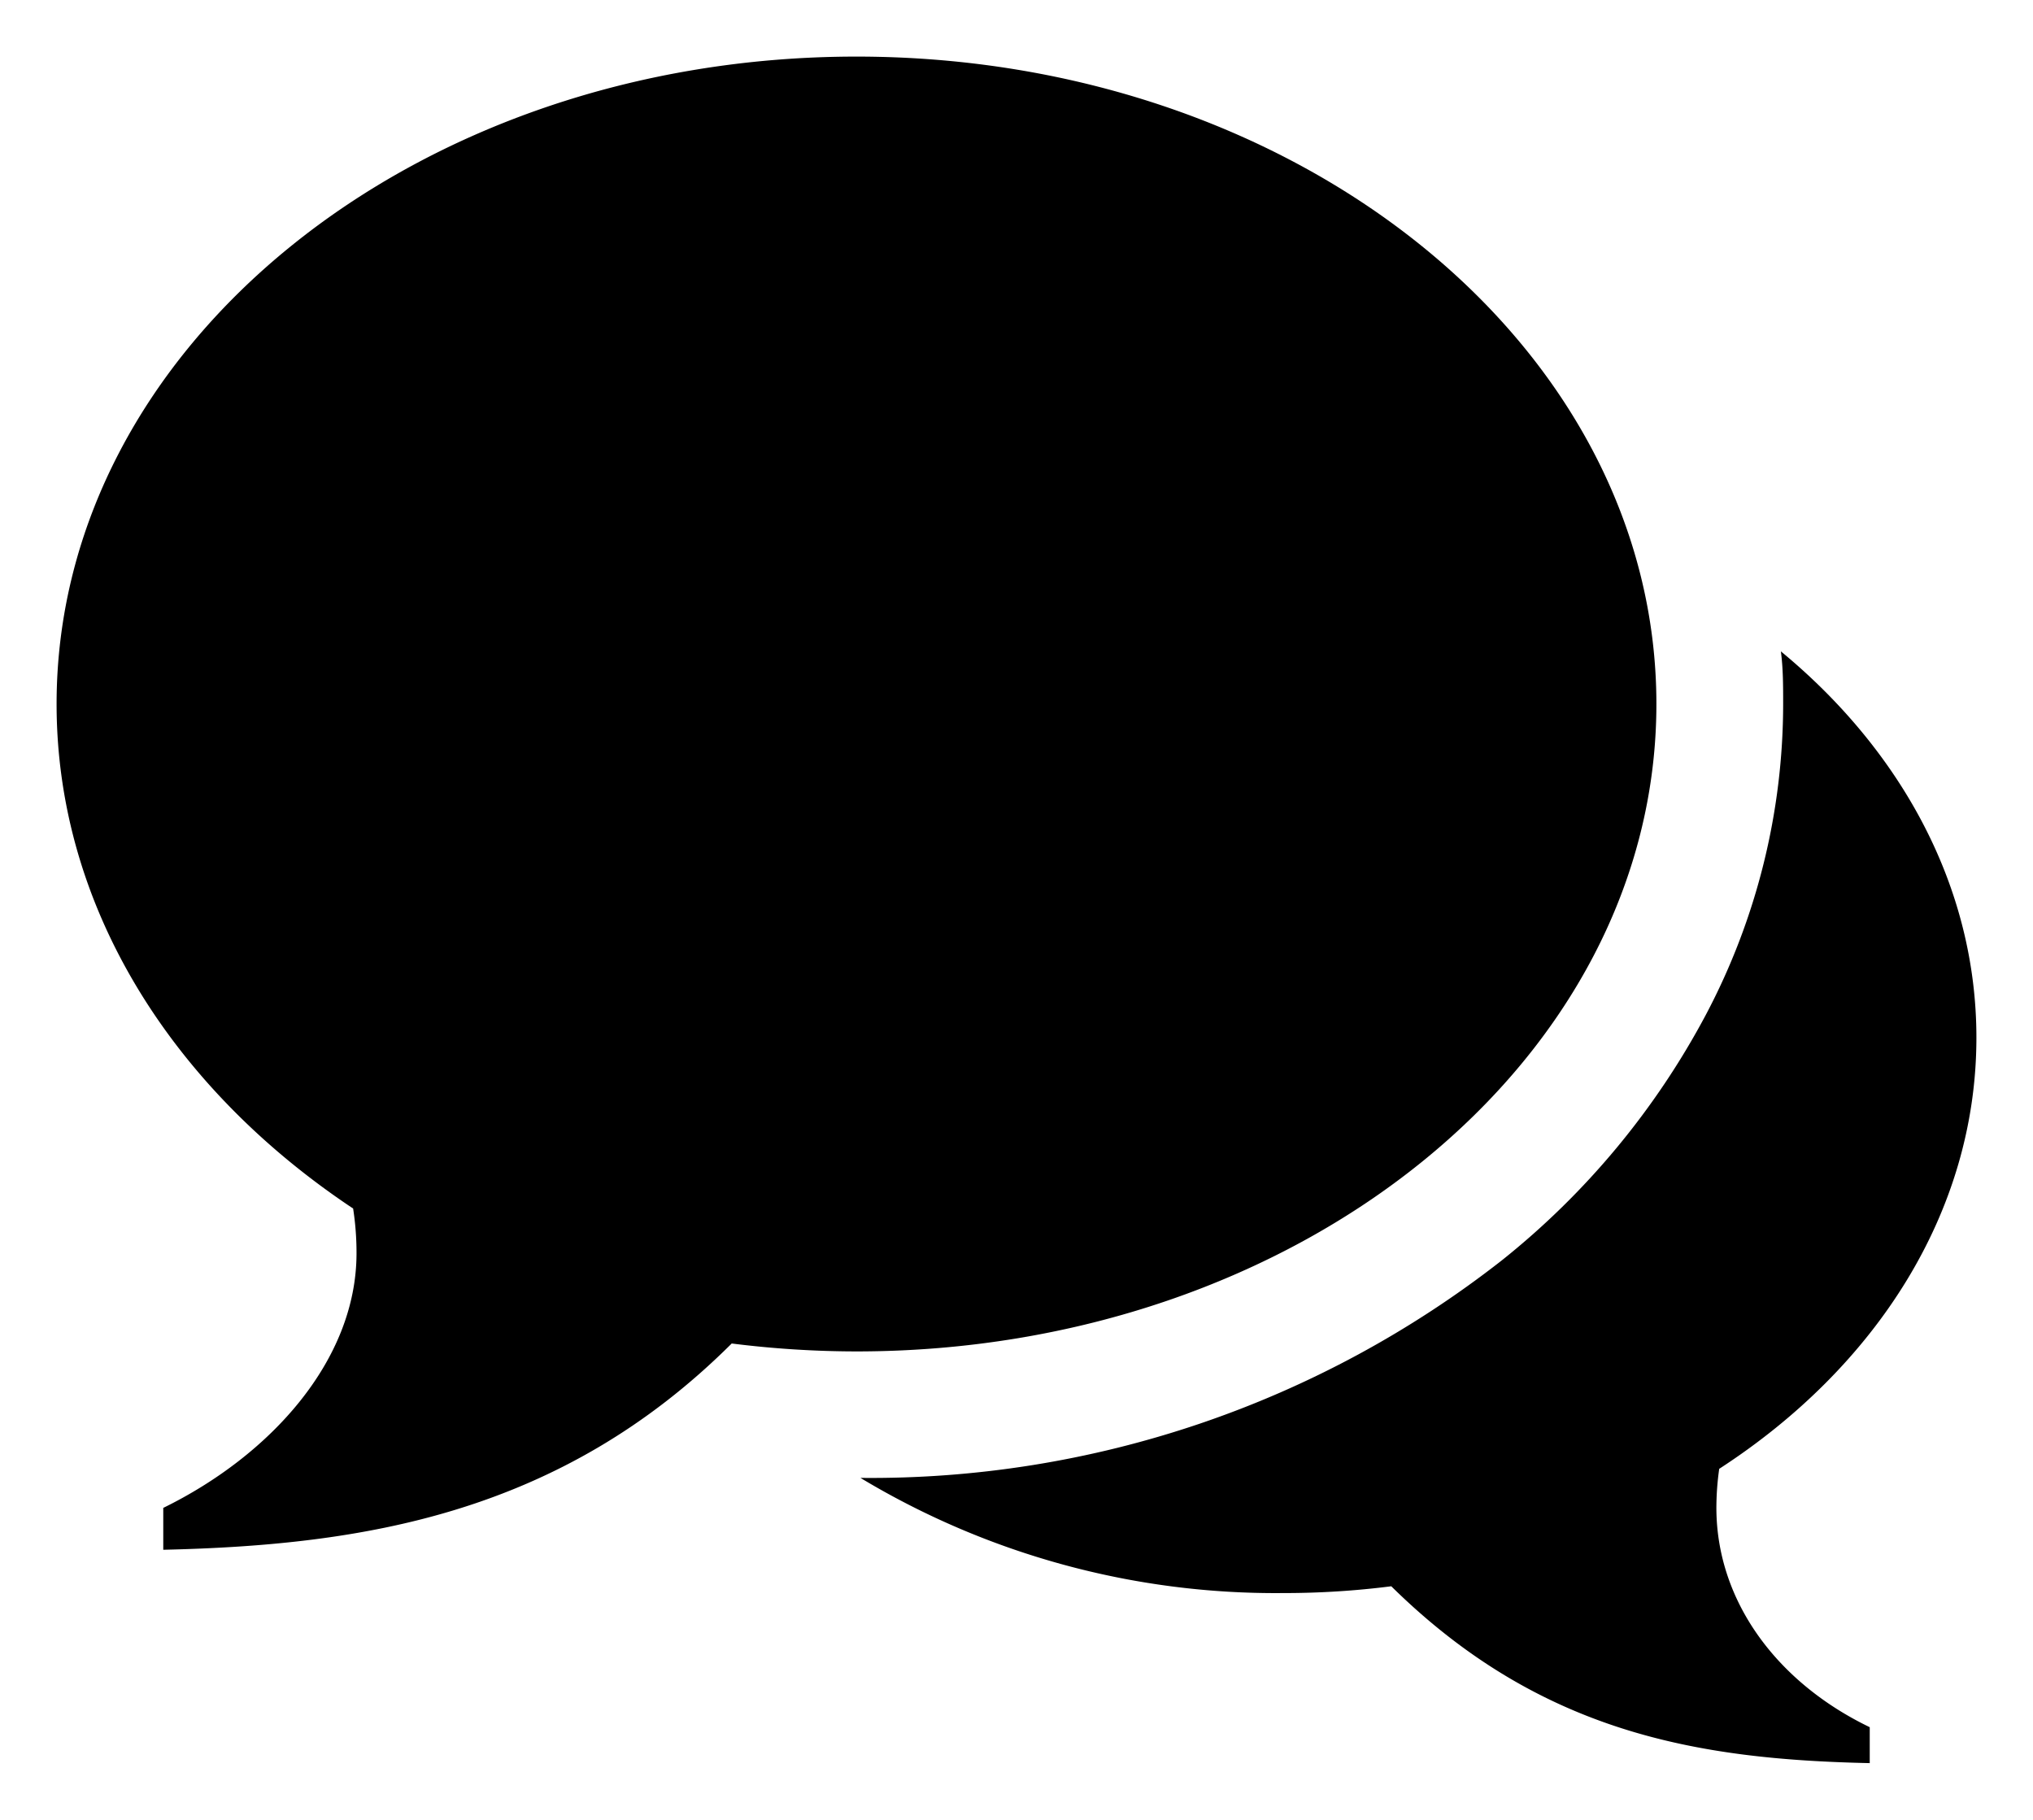 <svg id="Icon_Pack_1A-" data-name="Icon Pack 1A-" xmlns="http://www.w3.org/2000/svg" viewBox="0 0 71.85 64.31"><path d="M30.27,2h0C45.88,2,58.54,12.25,58.54,24.88S45.88,47.76,30.27,47.76a35.51,35.51,0,0,1-4.41-.28c-6.07,6.05-13.08,7.13-20.09,7.29V53.29c3.78-1.85,6.83-5.21,6.83-9a10.22,10.22,0,0,0-.12-1.58C6.09,38.46,2,32.06,2,24.88,2,12.24,14.66,2,30.27,2ZM60.66,53.28c0,3.3,2.14,6.18,5.42,7.76v1.27c-6.07-.13-11.64-1.06-16.91-6.25a29.9,29.9,0,0,1-3.82.24,28.45,28.45,0,0,1-14.94-4.07,36.18,36.18,0,0,0,22.67-7.69,27.76,27.76,0,0,0,7.21-8.68,23.52,23.52,0,0,0,2.73-11c0-.61,0-1.23-.08-1.84,4.28,3.53,6.91,8.35,6.91,13.65,0,6.16-3.54,11.64-9.09,15.24A10,10,0,0,0,60.66,53.28Z"/></svg>
